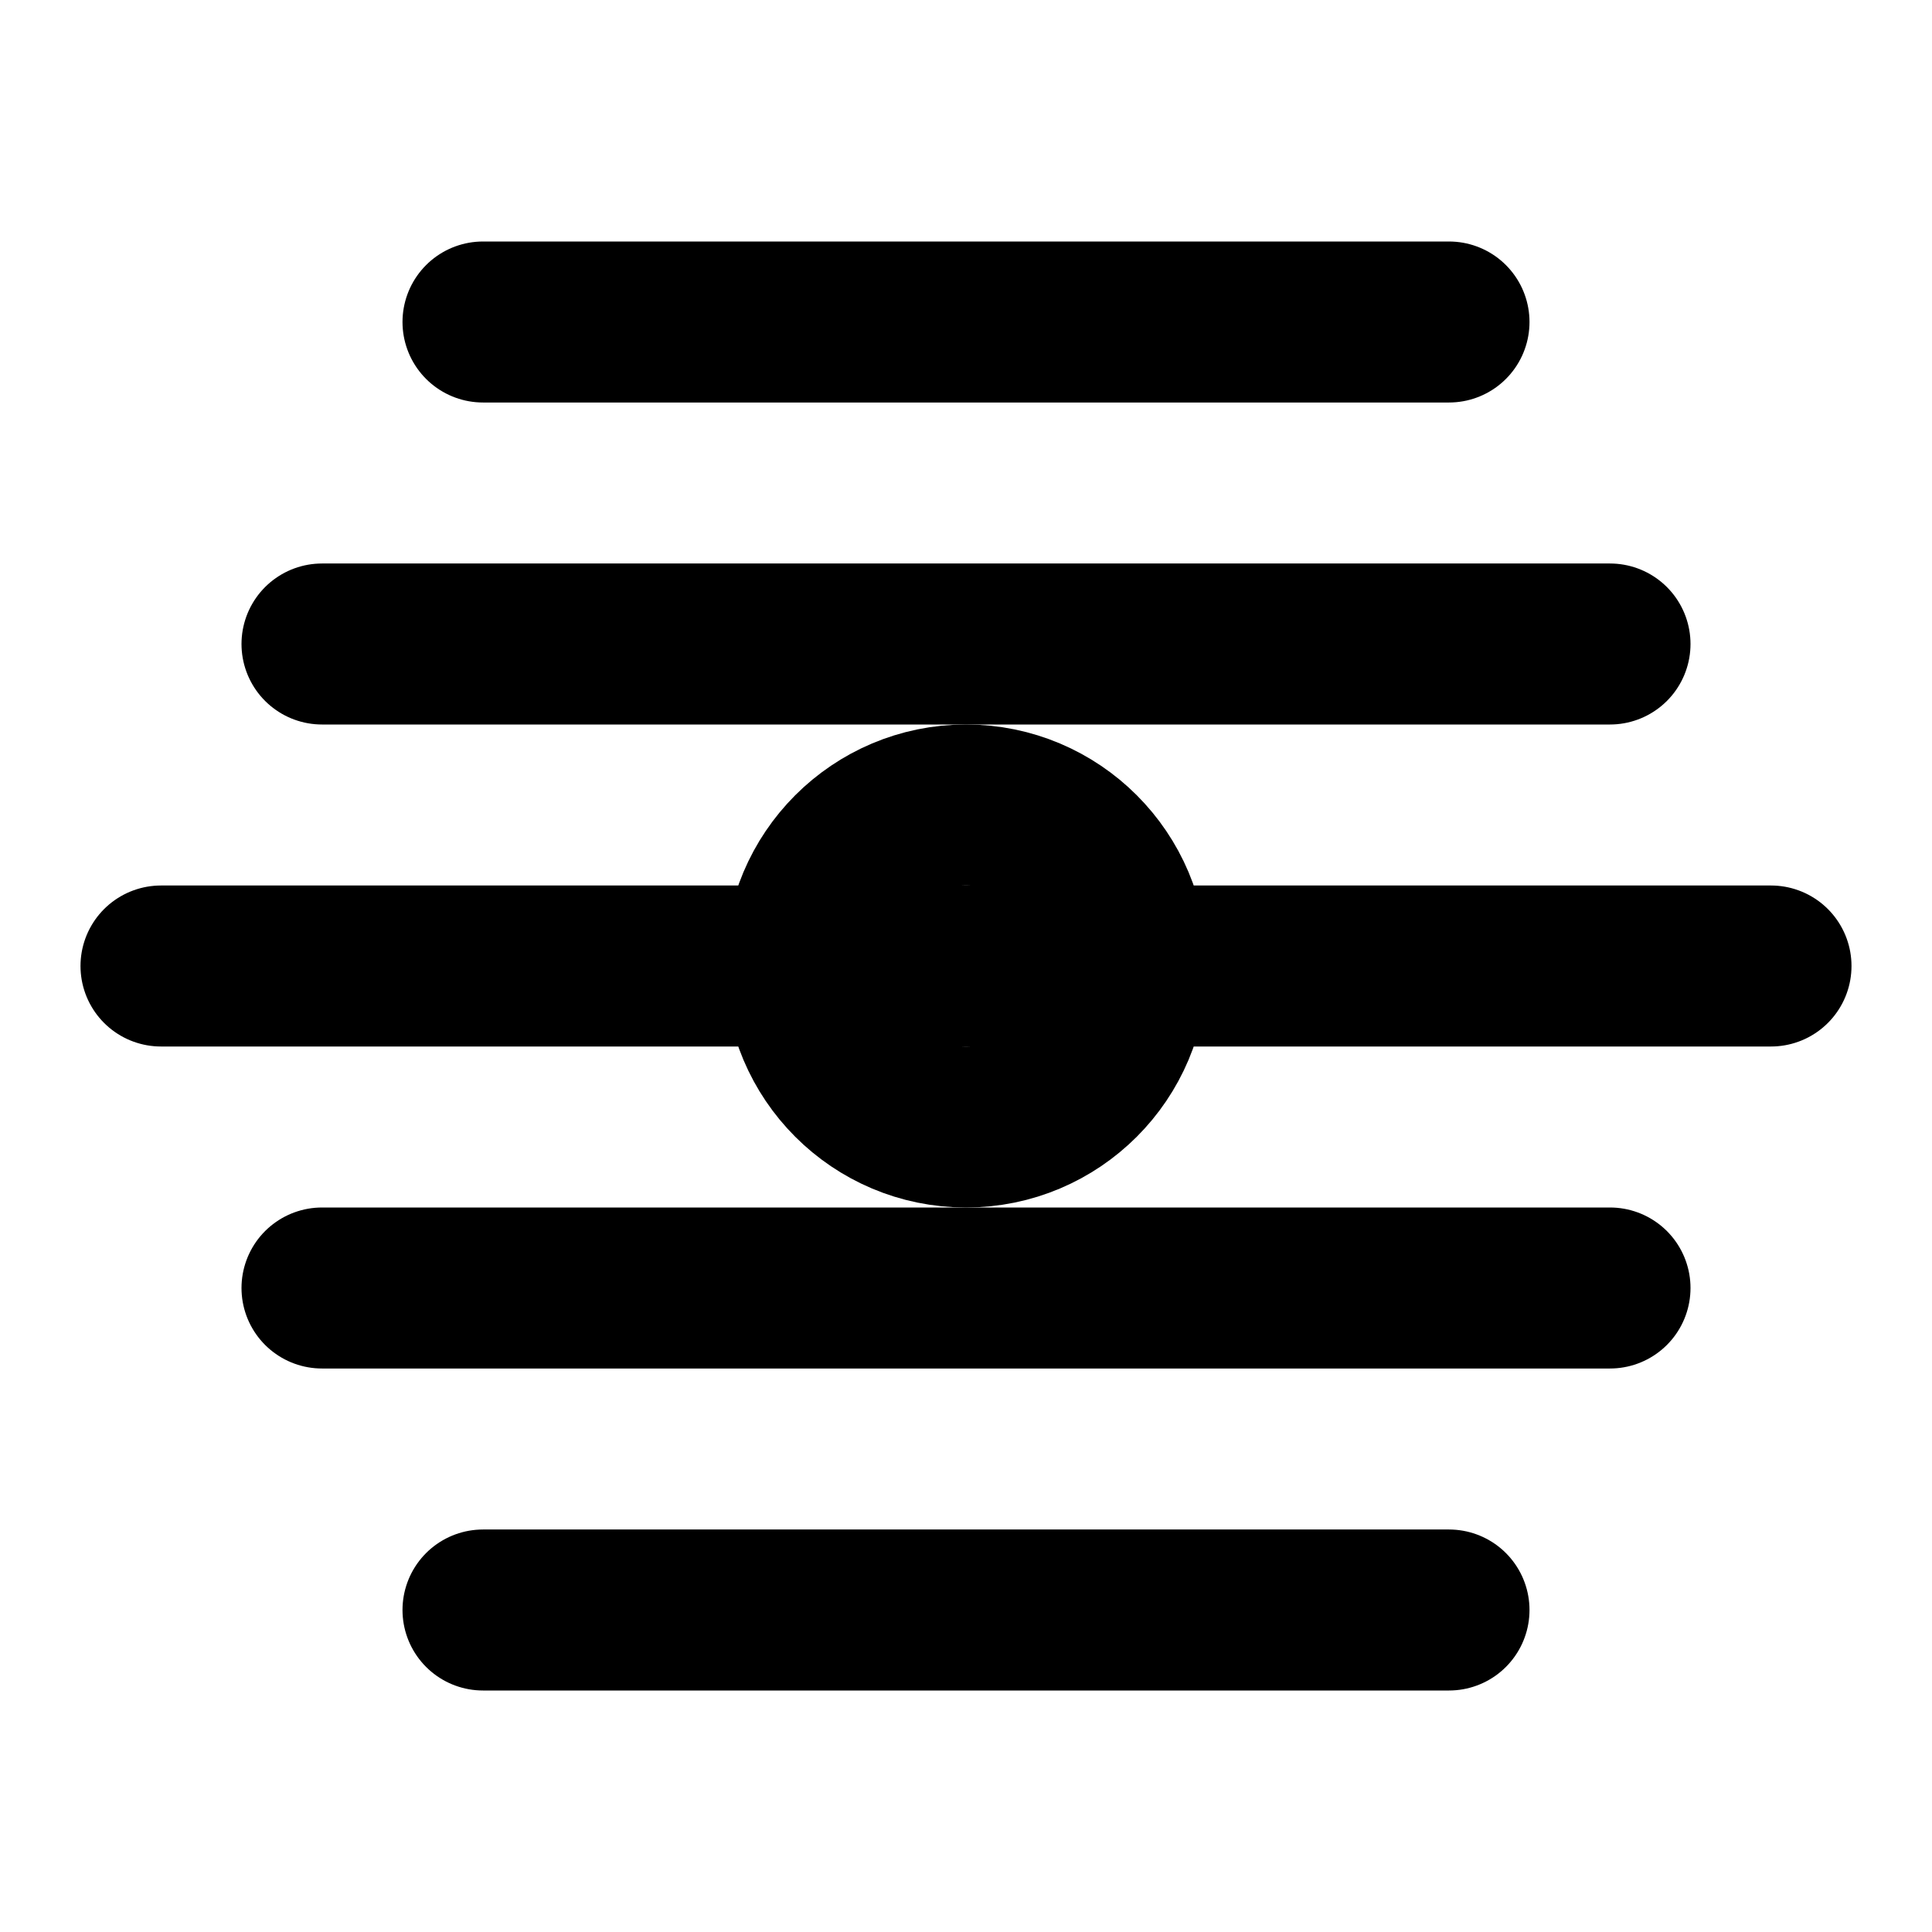 <svg xmlns="http://www.w3.org/2000/svg" viewBox="0 0 24 24" fill="none" stroke="currentColor" stroke-width="2" stroke-linecap="round" stroke-linejoin="round"><path d="M2 12h20M4 8h16M6 4h12M6 20h12M4 16h16"/><circle cx="12" cy="12" r="2"/></svg>